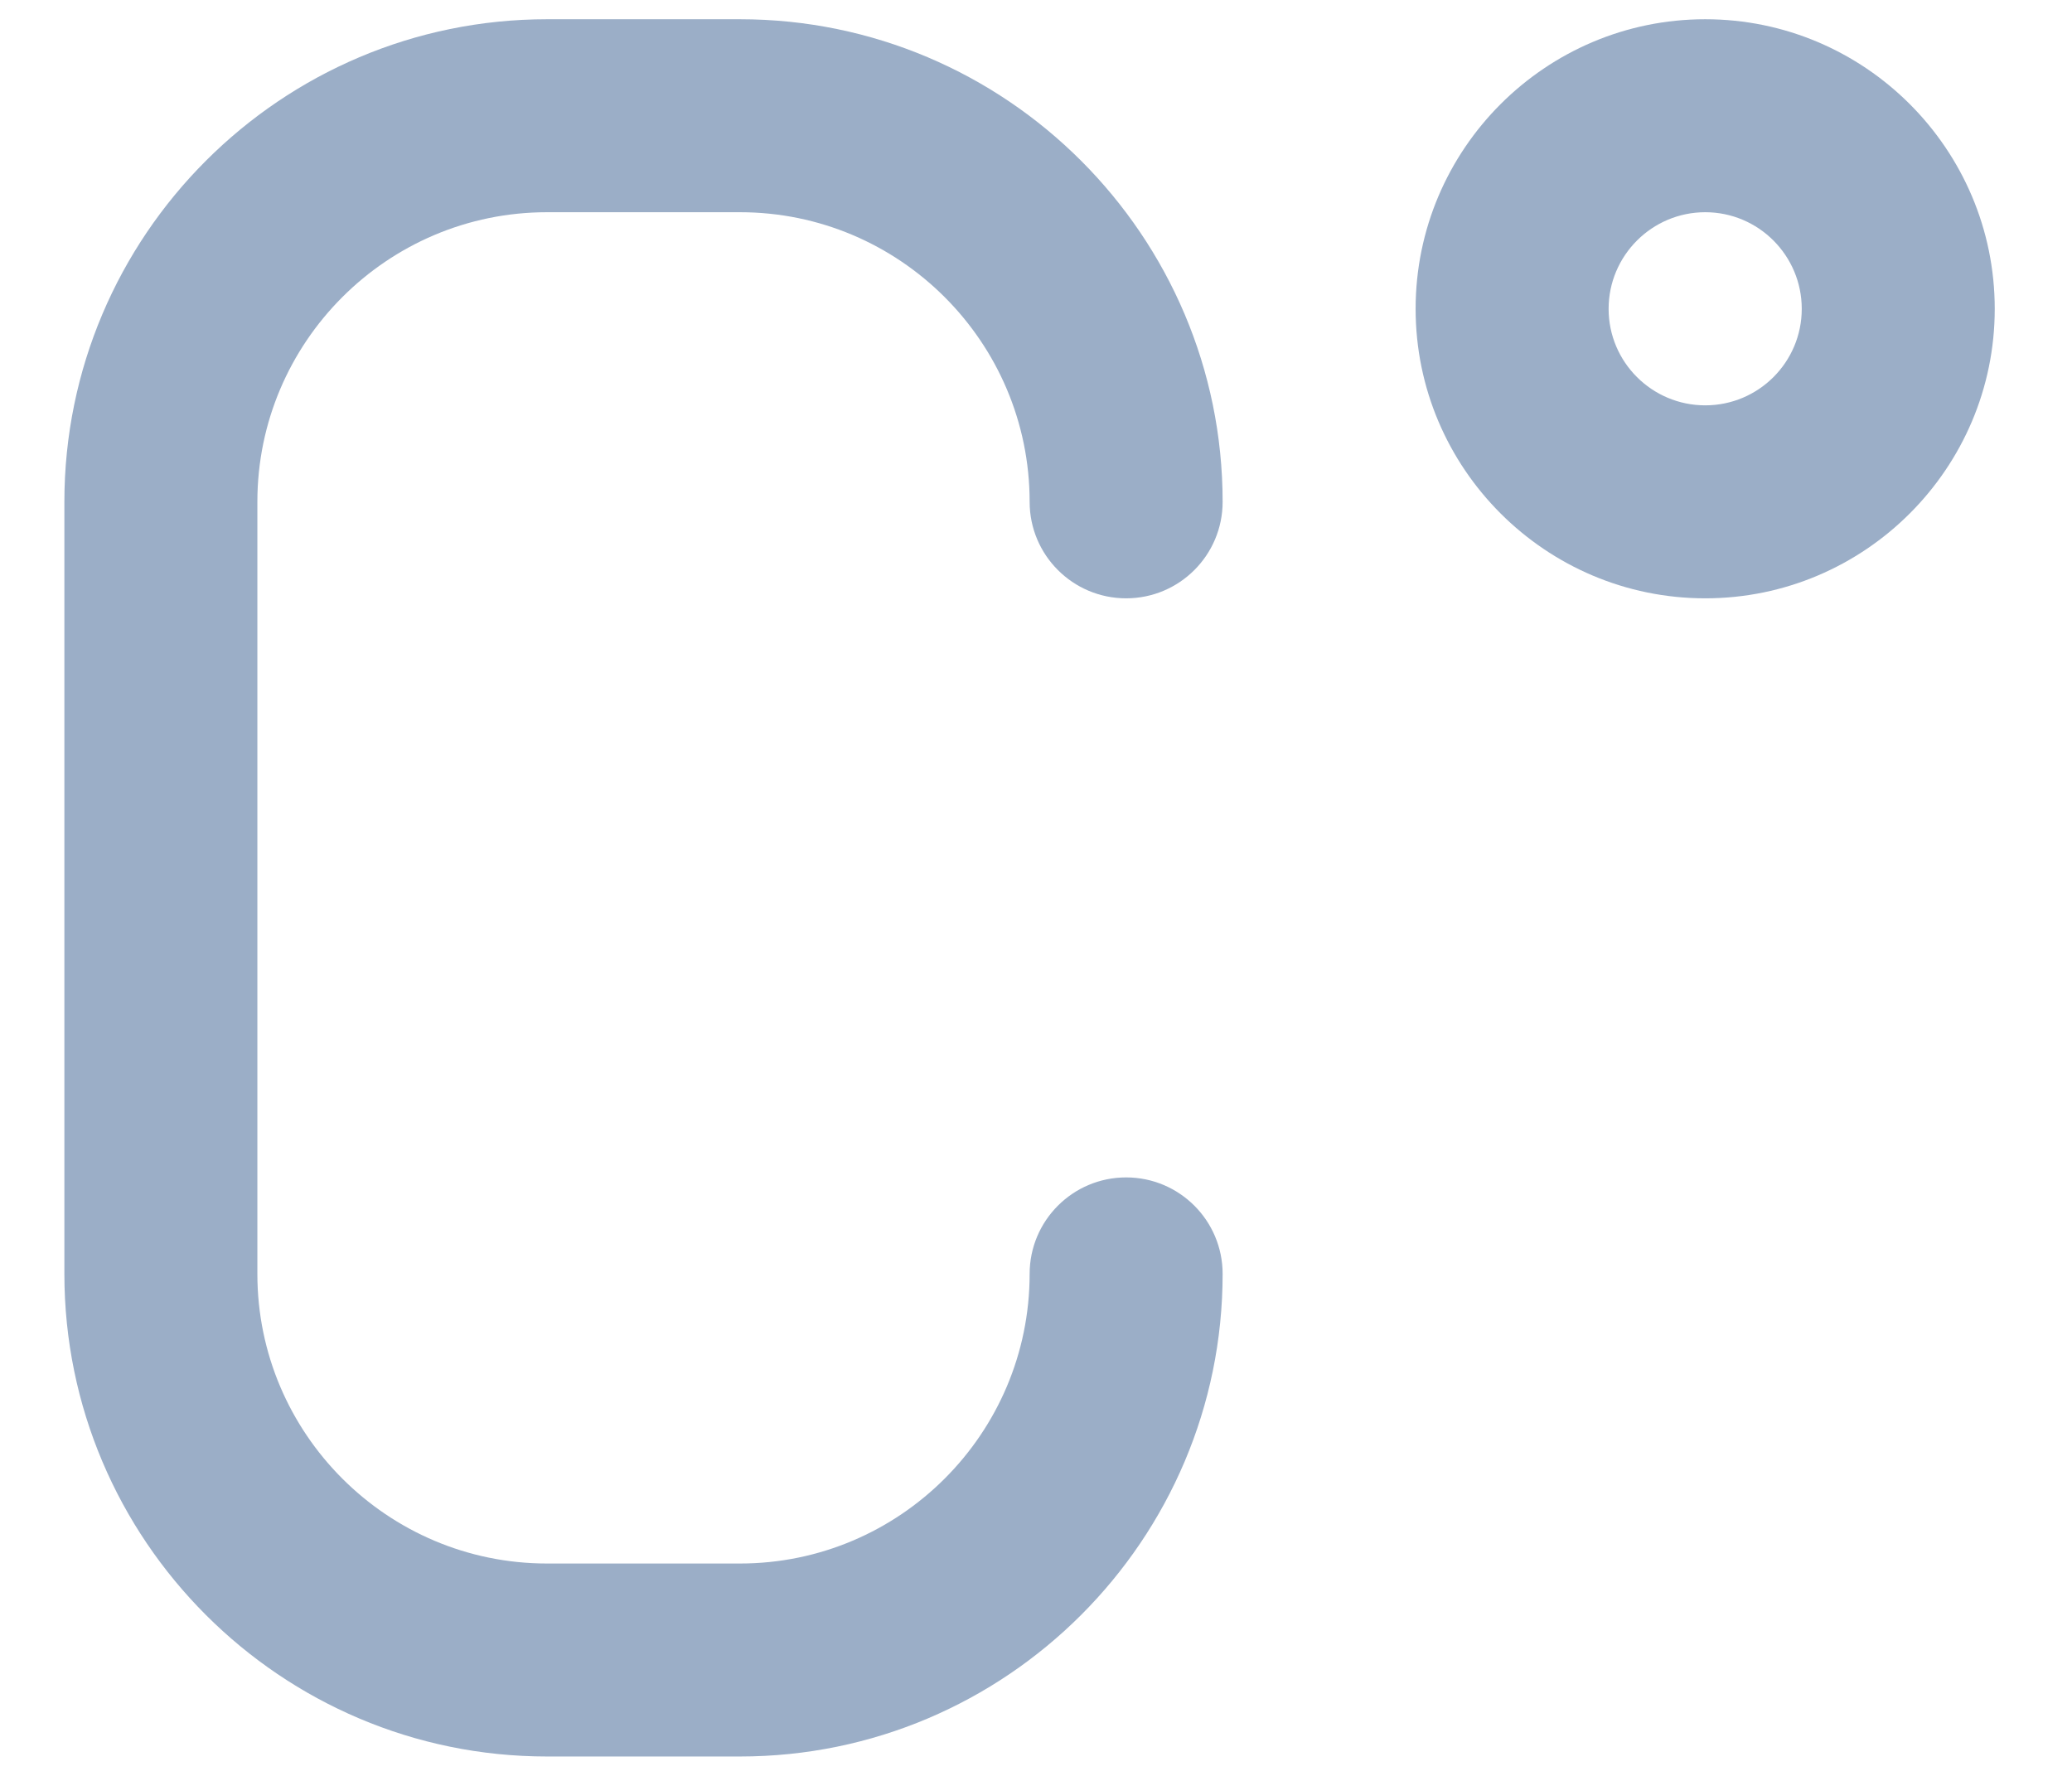 <svg width="14" height="12" viewBox="0 0 14 12" version="1.1" xmlns="http://www.w3.org/2000/svg" xmlns:xlink="http://www.w3.org/1999/xlink">
<title>celsius</title>
<desc>Created using Figma</desc>
<g id="Canvas" transform="translate(-27 -92)">
<g id="celsius">
<g id="Group">
<g id="Group">
<g id="Vector">
<use xlink:href="#path0_fill" transform="translate(27.435 92.13)" fill="#9BAEC7"/>
</g>
</g>
<g id="Group">
<g id="Vector">
<use xlink:href="#path1_fill" transform="translate(36.565 92.13)" fill="#9BAEC7"/>
</g>
</g>
</g>
</g>
</g>
<defs>
<path id="path0_fill" d="M 4.565 11.739L 3.261 11.739C 1.463 11.739 0 10.276 0 8.478L 0 3.261C 0 1.463 1.463 0 3.261 0L 4.565 0C 6.363 0 7.826 1.463 7.826 3.261C 7.826 3.621 7.534 3.913 7.174 3.913C 6.814 3.913 6.522 3.621 6.522 3.261C 6.522 2.182 5.644 1.304 4.565 1.304L 3.261 1.304C 2.182 1.304 1.304 2.182 1.304 3.261L 1.304 8.478C 1.304 9.557 2.182 10.435 3.261 10.435L 4.565 10.435C 5.644 10.435 6.522 9.557 6.522 8.478C 6.522 8.118 6.814 7.826 7.174 7.826C 7.534 7.826 7.826 8.118 7.826 8.478C 7.826 10.276 6.363 11.739 4.565 11.739Z"/>
<path id="path1_fill" d="M 1.957 3.913C 0.878 3.913 0 3.035 0 1.957C 0 0.878 0.878 0 1.957 0C 3.035 0 3.913 0.878 3.913 1.957C 3.913 3.035 3.035 3.913 1.957 3.913ZM 1.957 1.304C 1.597 1.304 1.304 1.597 1.304 1.957C 1.304 2.317 1.597 2.609 1.957 2.609C 2.317 2.609 2.609 2.317 2.609 1.957C 2.609 1.597 2.317 1.304 1.957 1.304Z"/>
</defs>
</svg>

